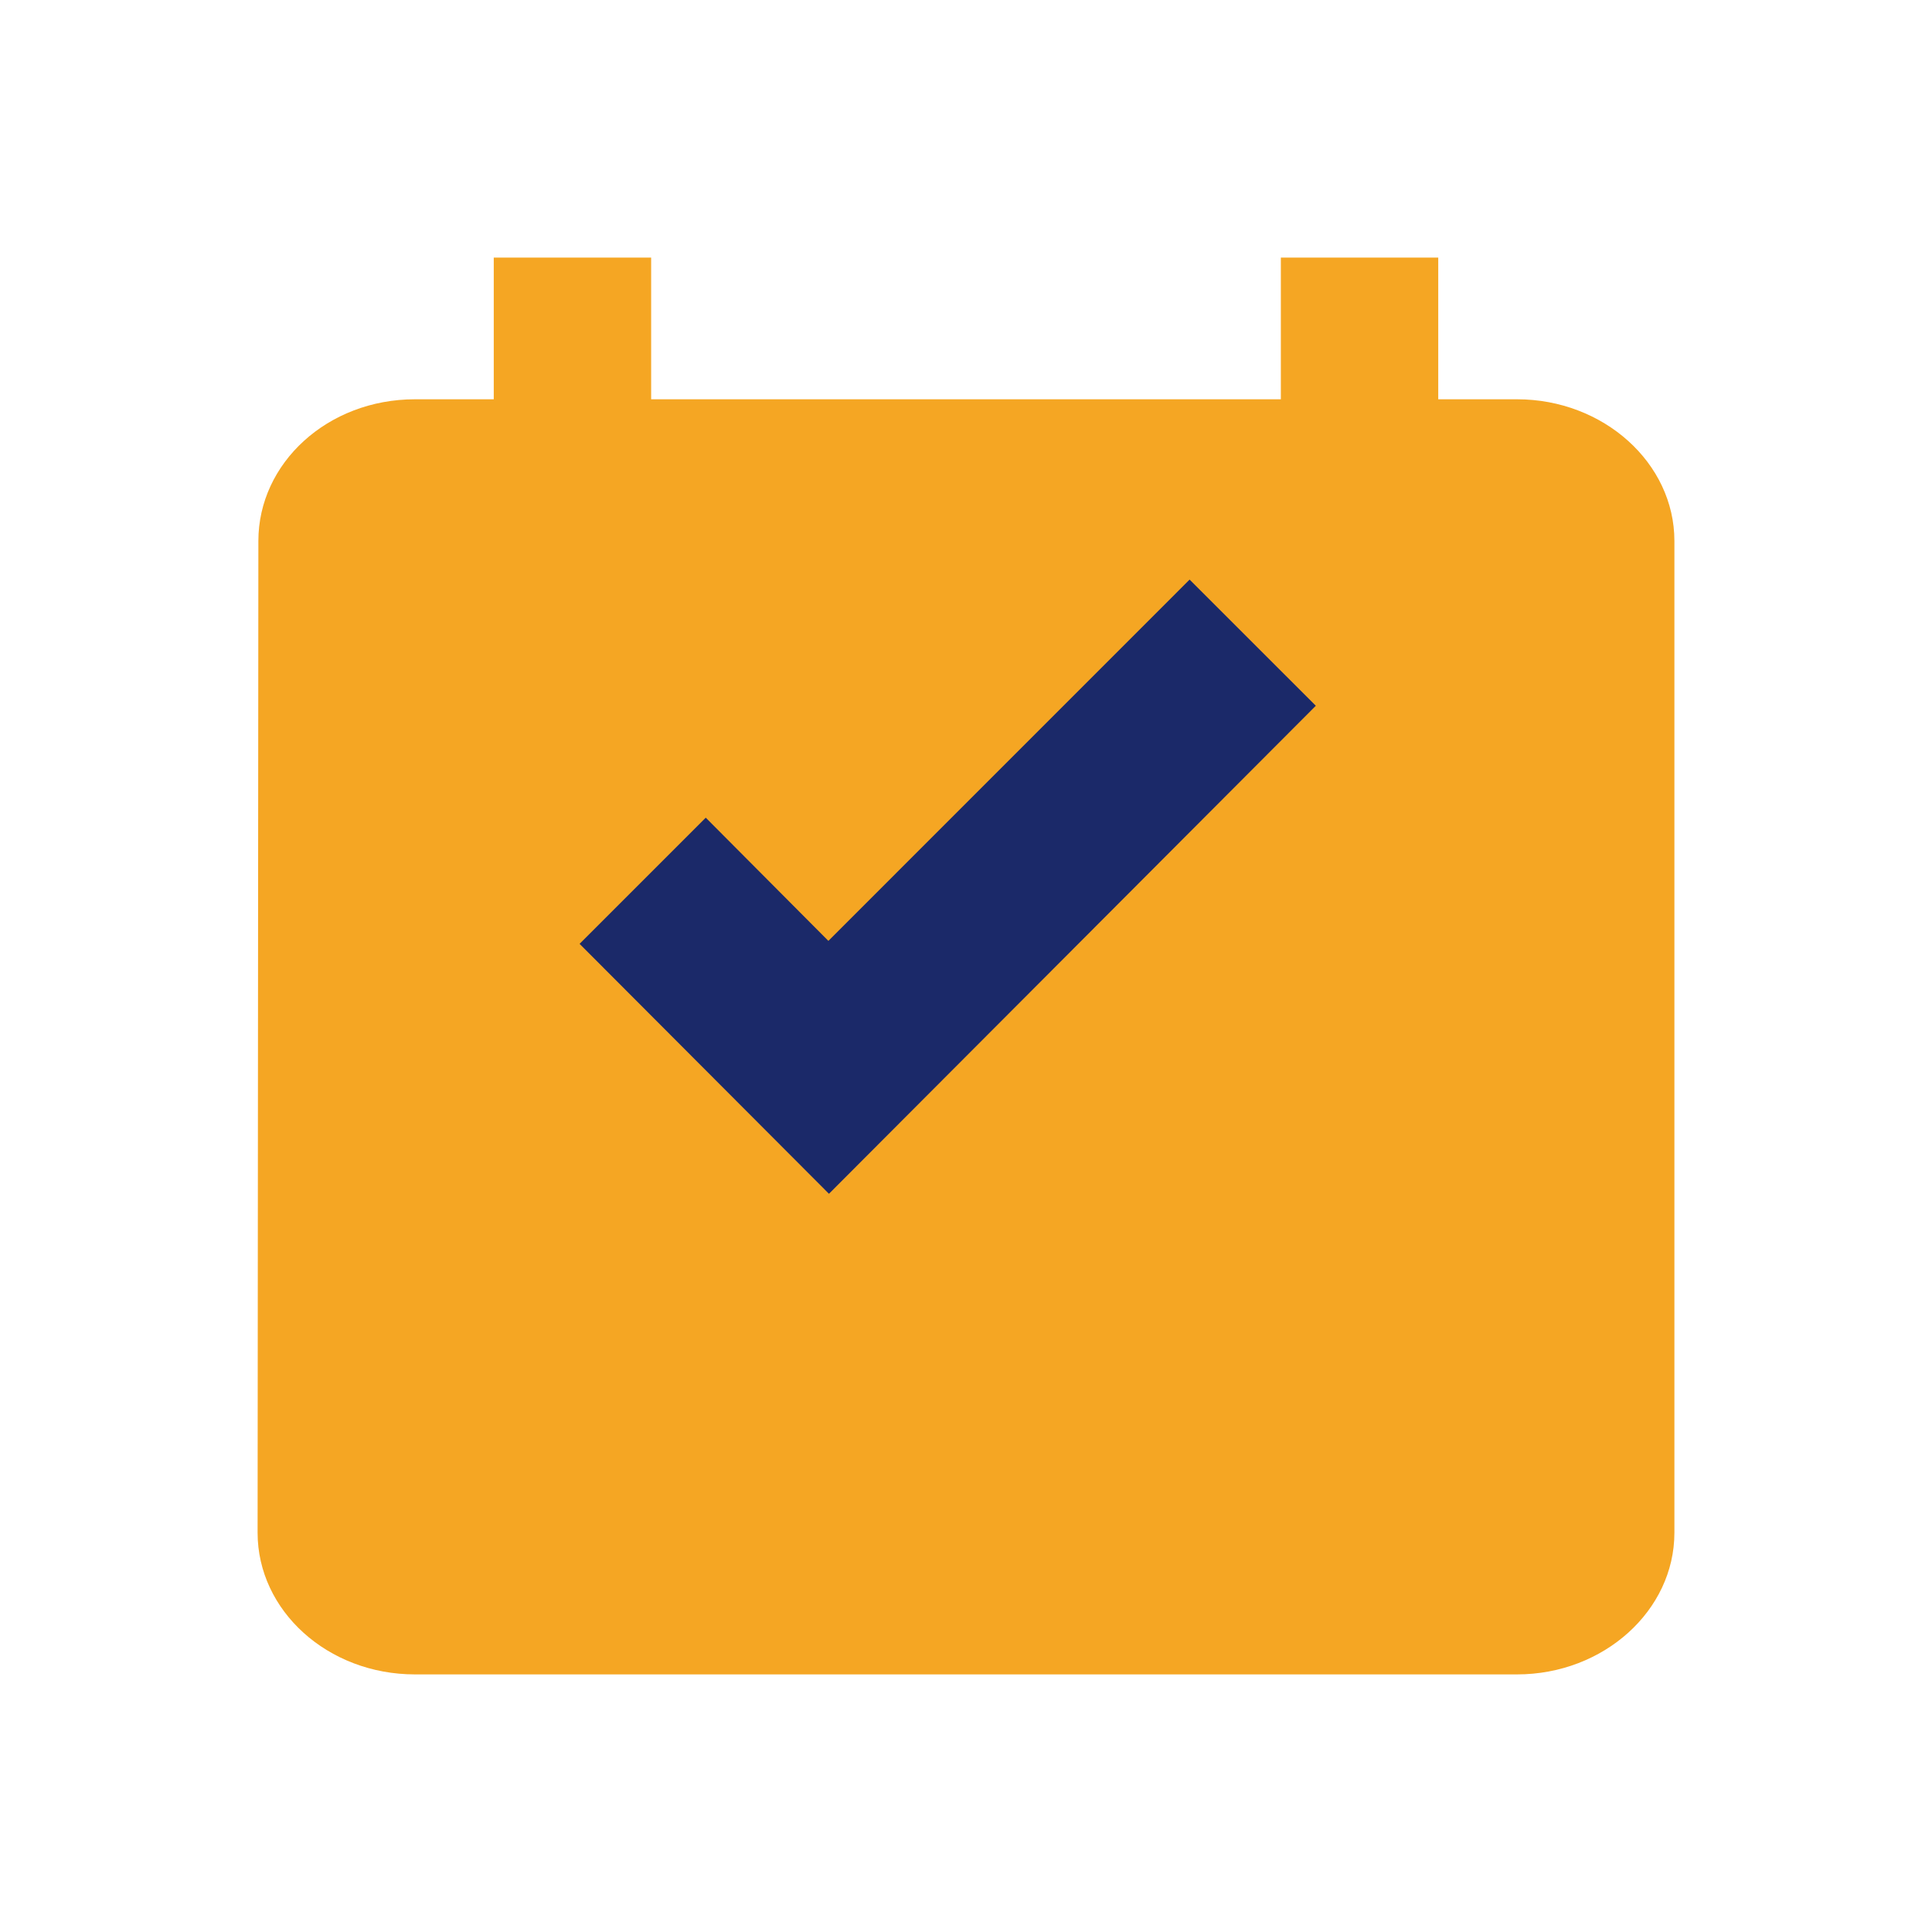 <?xml version="1.0" encoding="UTF-8"?>
<svg width="30px" height="30px" viewBox="0 0 30 30" version="1.1" xmlns="http://www.w3.org/2000/svg" xmlns:xlink="http://www.w3.org/1999/xlink">
    <!-- Generator: Sketch 52.6 (67491) - http://www.bohemiancoding.com/sketch -->
    <title>orders</title>
    <desc>Created with Sketch.</desc>
    <defs>
        <filter x="-27.9%" y="-29.3%" width="155.8%" height="158.5%" filterUnits="objectBoundingBox" id="filter-1">
            <feOffset dx="0" dy="2" in="SourceAlpha" result="shadowOffsetOuter1"></feOffset>
            <feGaussianBlur stdDeviation="2" in="shadowOffsetOuter1" result="shadowBlurOuter1"></feGaussianBlur>
            <feColorMatrix values="0 0 0 0 0.114   0 0 0 0 0.169   0 0 0 0 0.42  0 0 0 1 0" type="matrix" in="shadowBlurOuter1" result="shadowMatrixOuter1"></feColorMatrix>
            <feMerge>
                <feMergeNode in="shadowMatrixOuter1"></feMergeNode>
                <feMergeNode in="SourceGraphic"></feMergeNode>
            </feMerge>
        </filter>
    </defs>
    <g id="Catalog" stroke="none" stroke-width="1" fill="none" fill-rule="evenodd">
        <g id="create-menu" transform="translate(-14, -173)">
            <g id="orders" transform="translate(13, 174)">
                <g id="Live-orders">
                    <g id="ic_event" filter="url(#filter-1)">
                        <polygon id="Bounds" points="0 0 43 0 43 41 0 41"></polygon>
                        <path d="M20.889,3.2 L11.111,3.2 L11.111,1 L8.667,1 L8.667,3.2 L7.444,3.2 C6.088,3.2 5.012,4.19 5.012,5.4 L5,20.8 C5,22.01 6.088,23 7.444,23 L24.556,23 C25.9,23 27,22.01 27,20.8 L27,13.467 L27,5.4 C27,4.19 25.9,3.2 24.556,3.2 L23.333,3.2 L23.333,1 L20.889,1 L20.889,3.2 Z" id="Shape" fill="#F5A623"></path>
                    </g>
                </g>
                <polygon id="check-icon" fill="#1B2969" points="10 13.656 13.872 17.537 21.432 9.959 19.472 8 13.863 13.61 11.959 11.697"></polygon>
            </g>
        </g>
    </g>
</svg>
